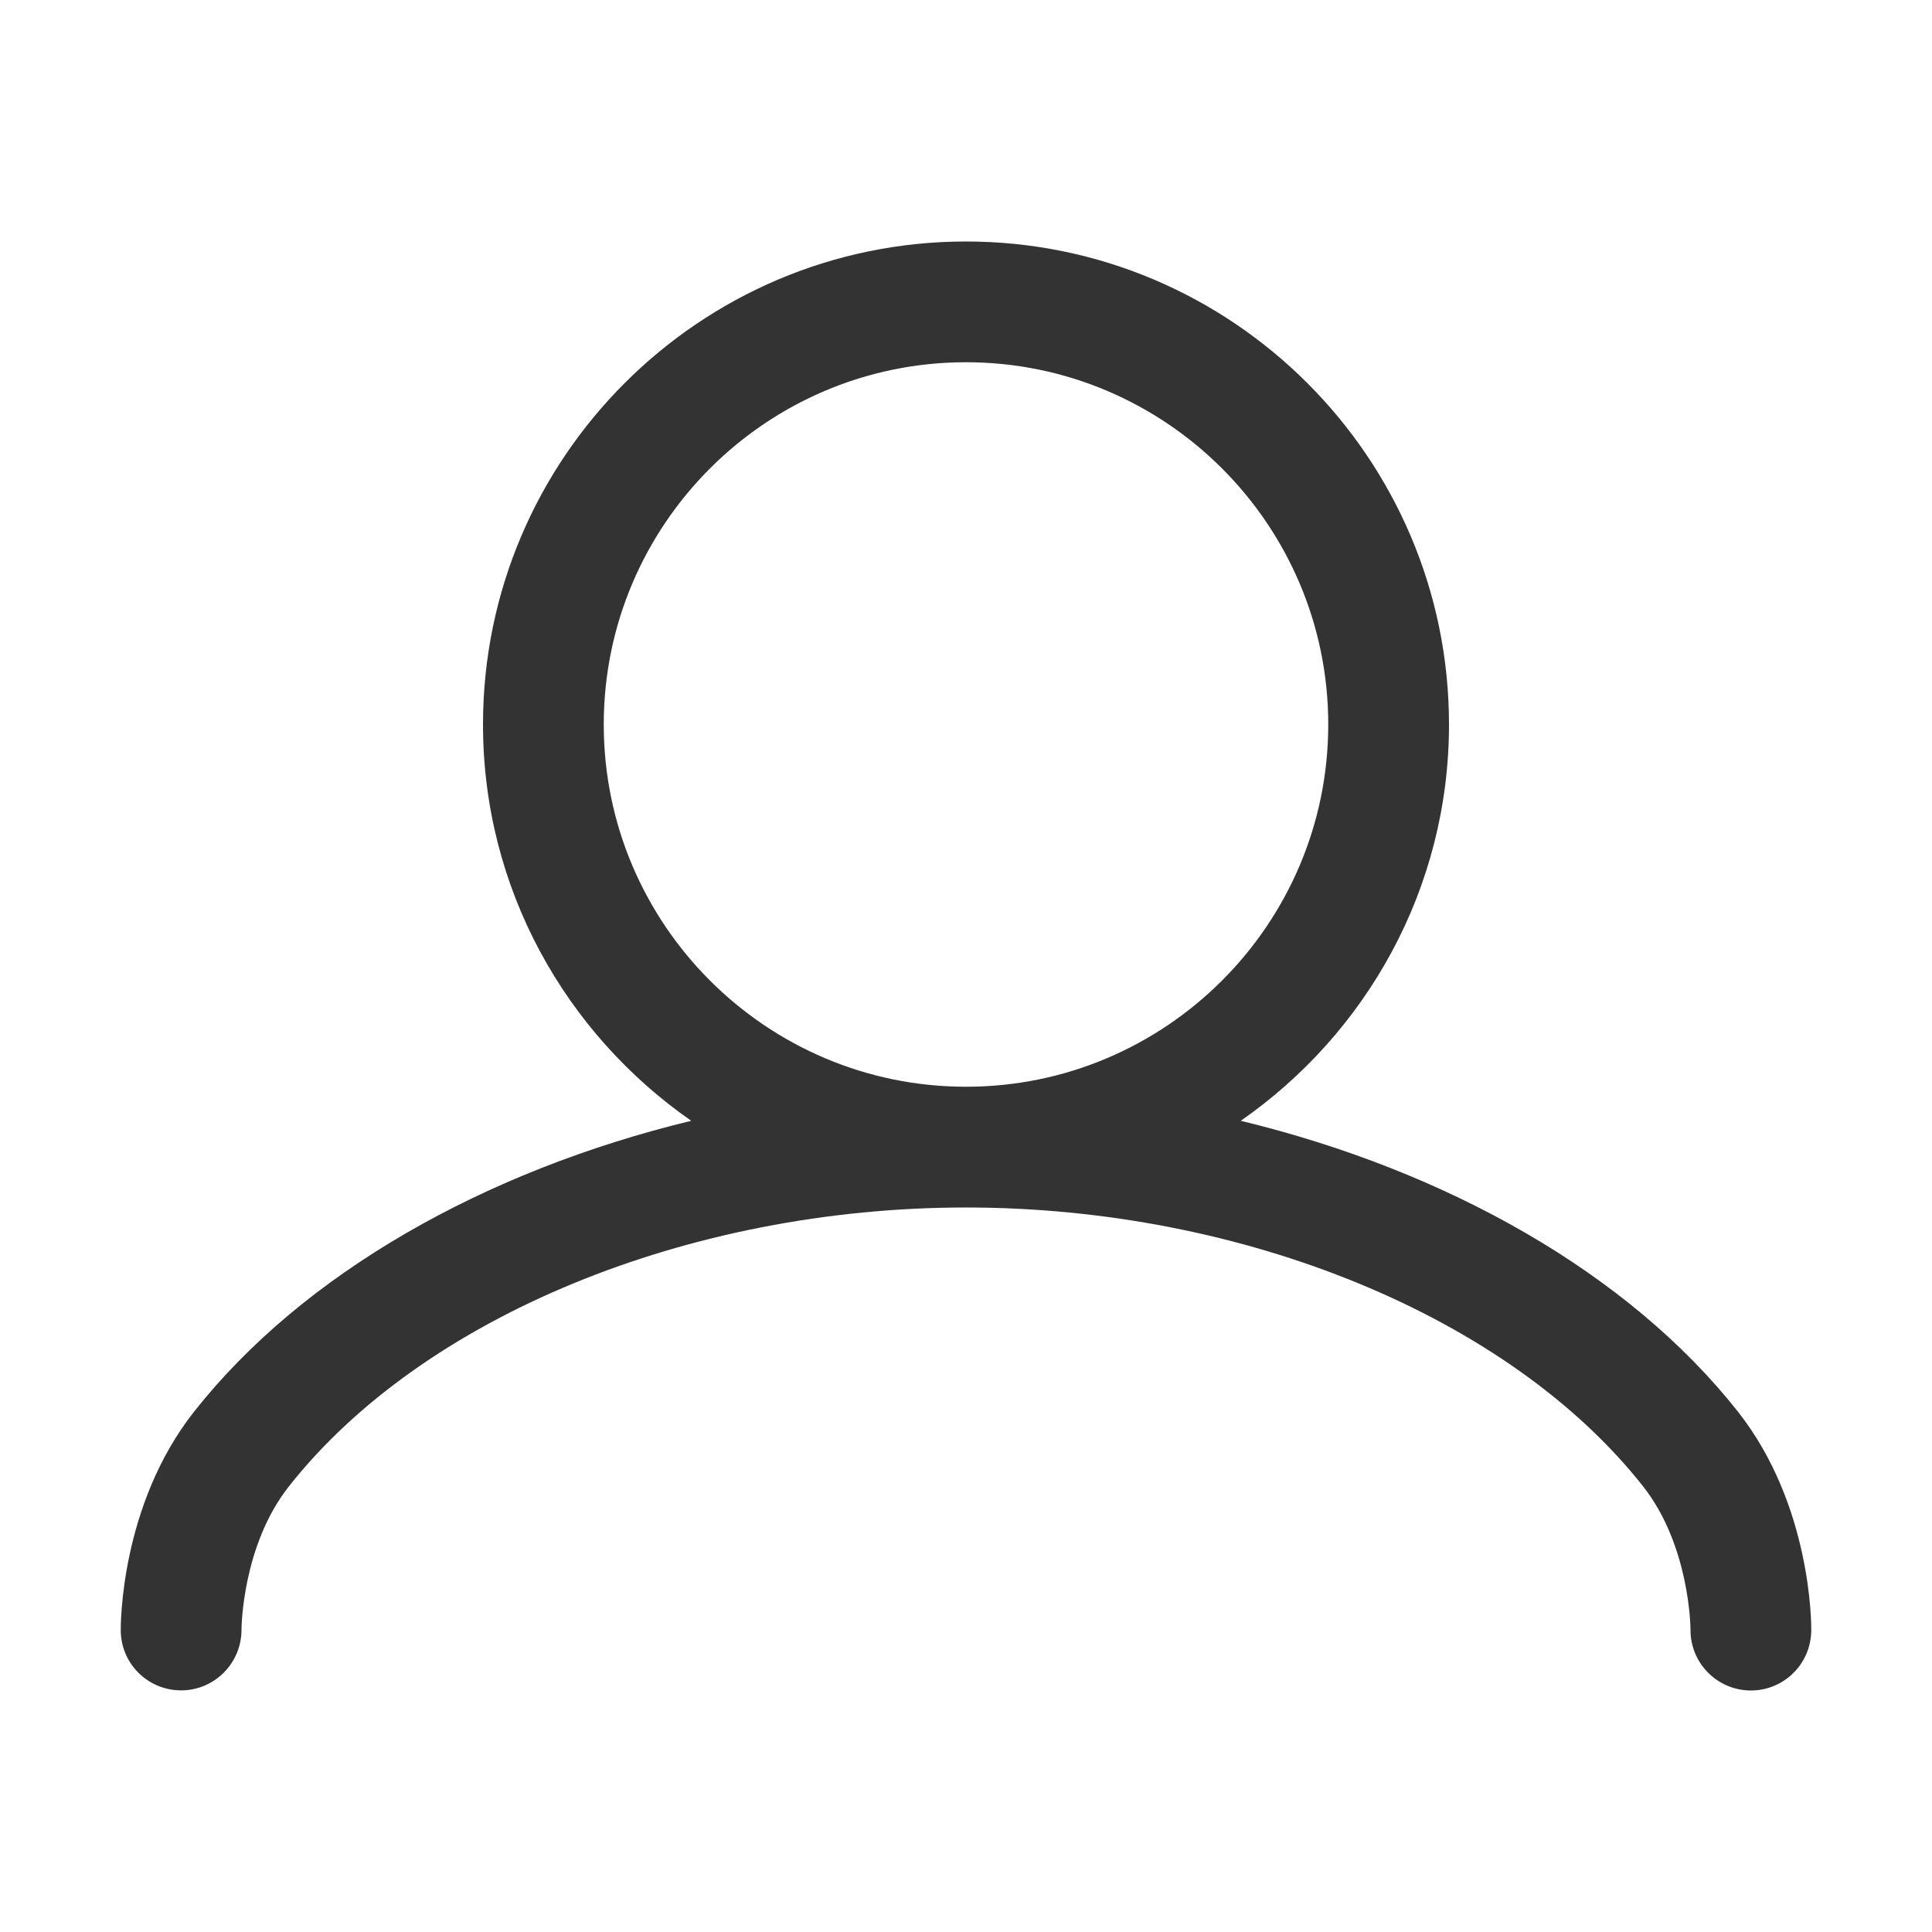 <svg width="24" height="24" viewBox="0 0 512 512" xmlns="http://www.w3.org/2000/svg"><path d="M160 191.998c0-52.944 43.056-96 96-96s96 43.056 96 96-43.056 96-96 96-96-43.056-96-96m300.56 182.096c-28.88-36.608-77.056-63.84-131.744-77.072C362.08 273.886 384 235.502 384 191.998c0-70.576-57.424-128-128-128s-128 57.424-128 128c0 43.504 21.92 81.888 55.184 105.024-54.688 13.232-102.864 40.464-131.744 77.072-19.616 24.864-19.456 56.752-19.441 58.096.113 8.784 7.249 15.776 16.001 15.776h.112c8.816-.064 15.904-7.28 15.888-16.096 0-.208.096-22.16 12.56-37.968 35.408-44.896 105.84-73.904 179.44-73.904s144.032 29.008 179.44 73.904C447.776 409.566 448 431.214 448 431.87c-.064 8.784 6.976 16 15.808 16.128H464c8.752 0 15.872-7.024 16.003-15.808.029-1.344.189-33.232-19.443-58.096" fill="#333" fill-rule="evenodd"/></svg>